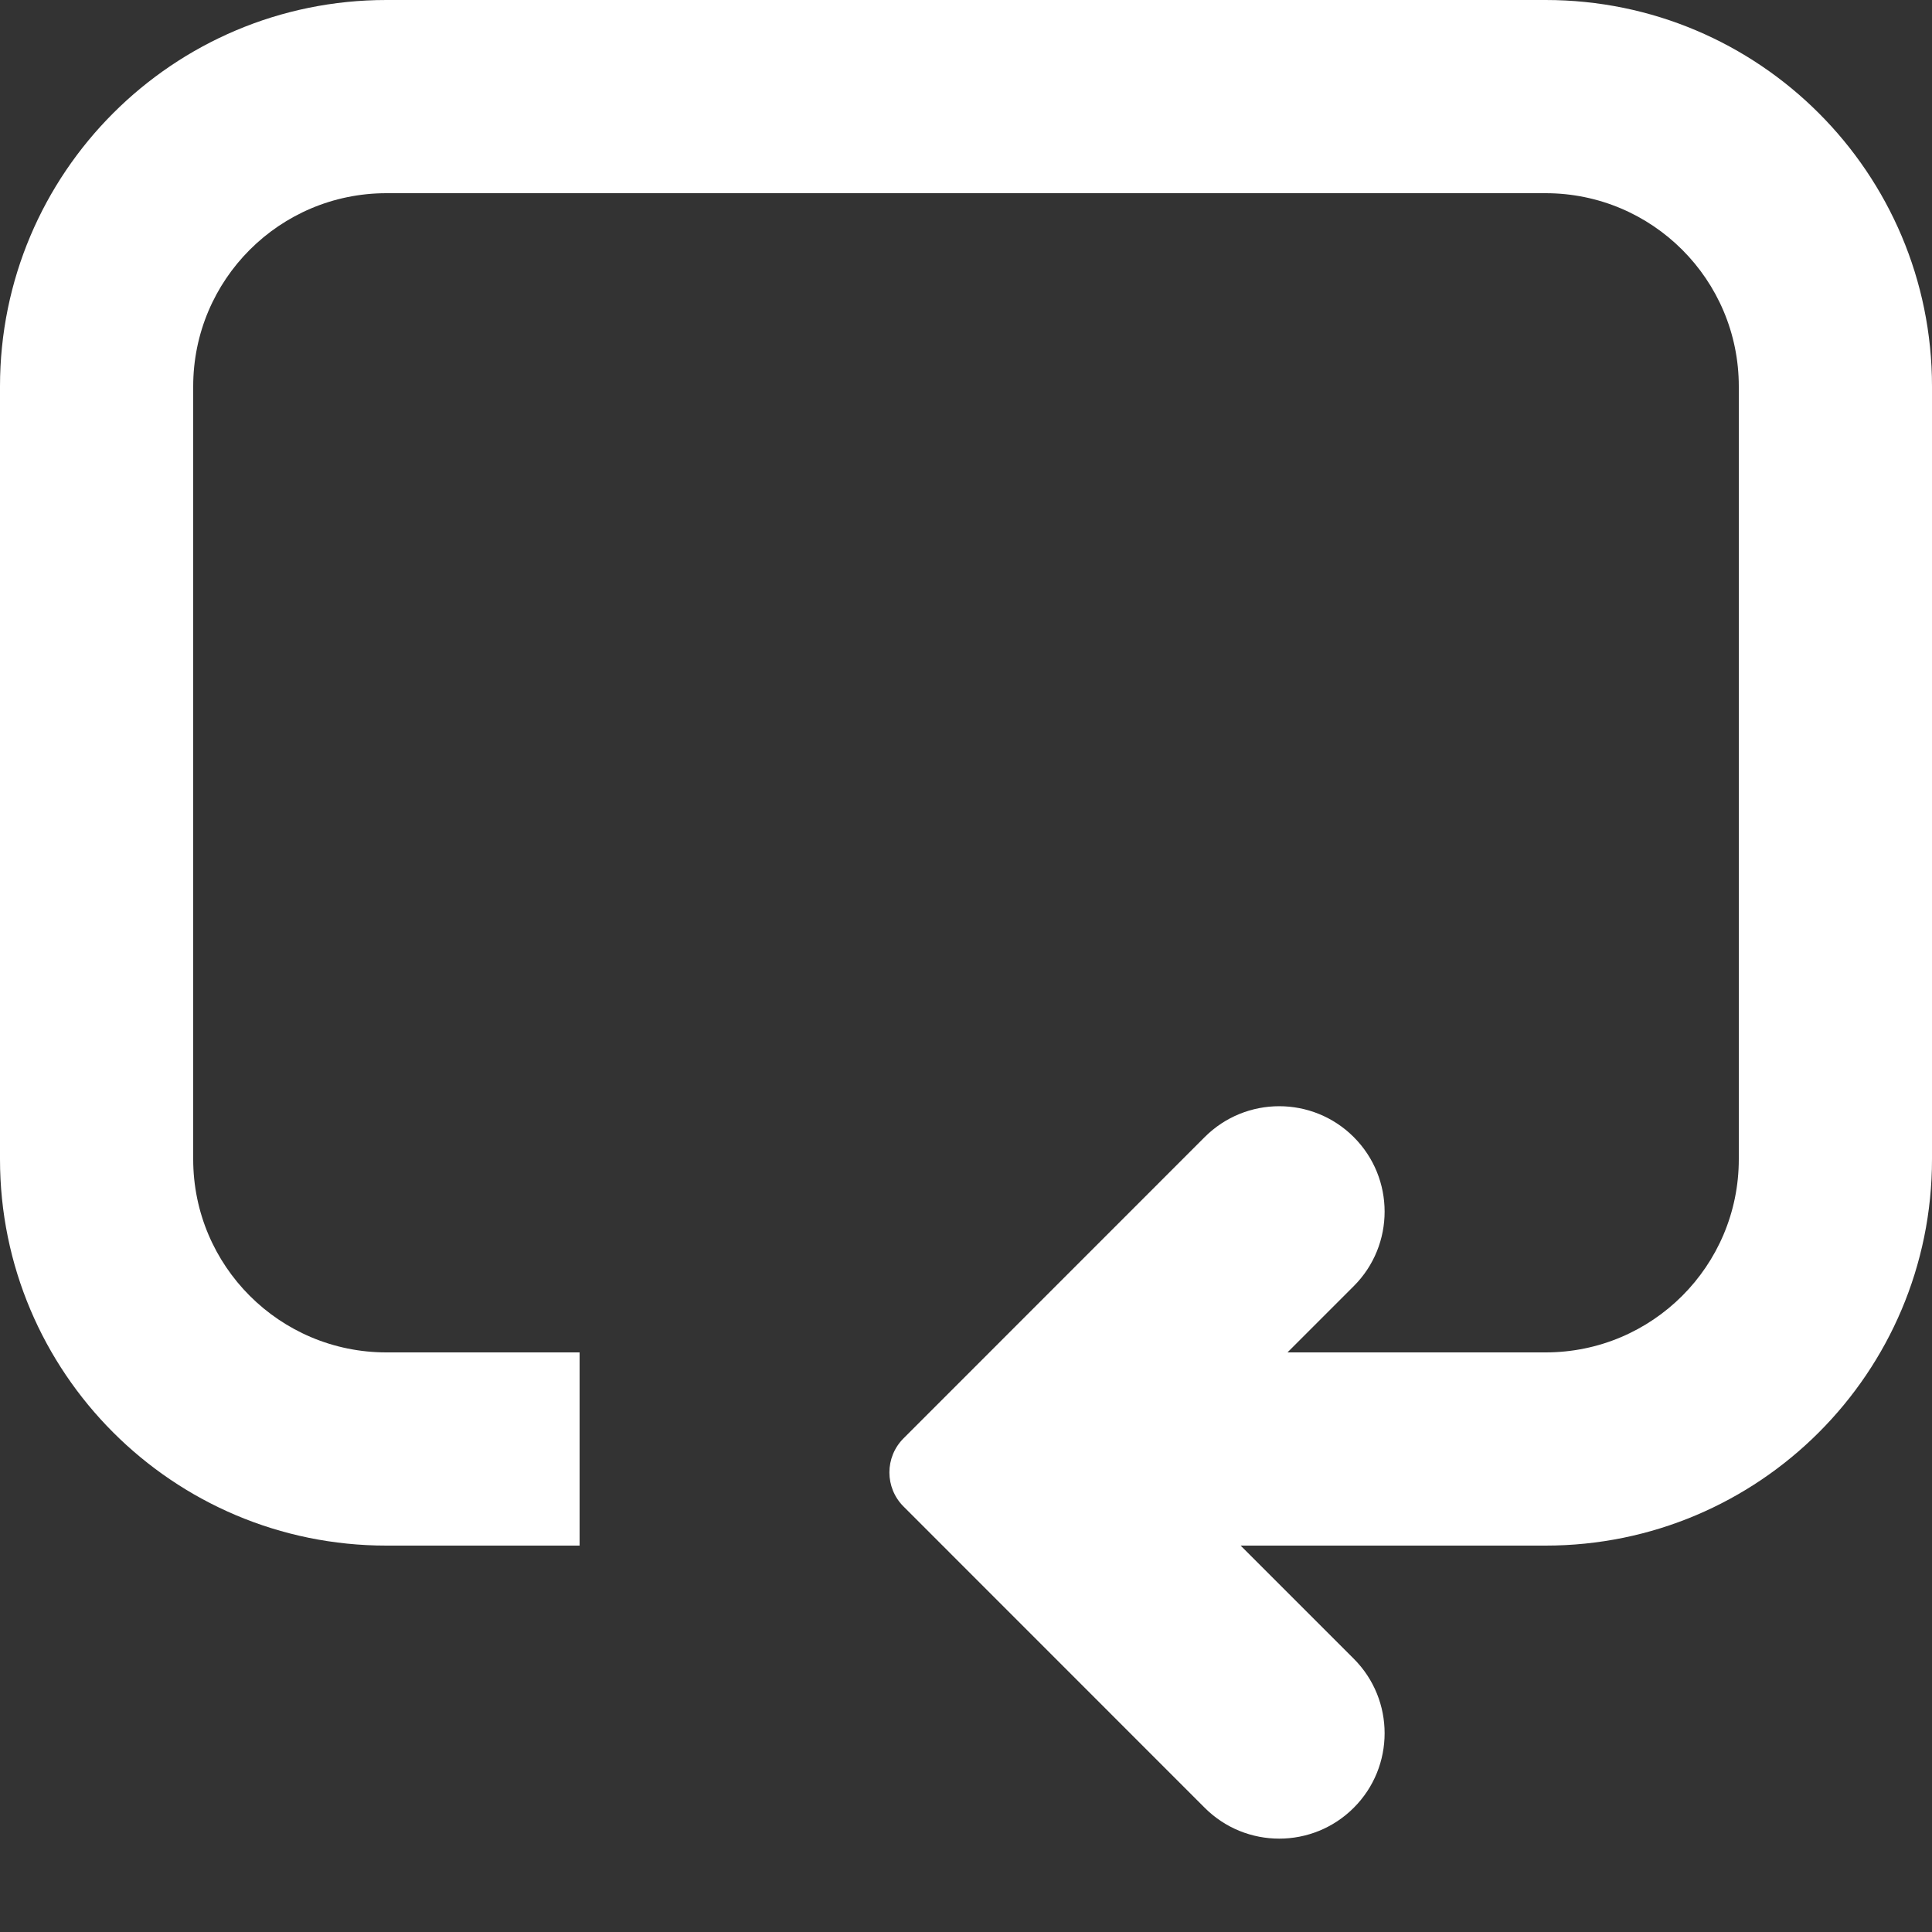<svg width="20" height="20" viewBox="0 0 20 20" fill="none" xmlns="http://www.w3.org/2000/svg">
<rect x="0" y="0" width="20" height="20" fill="#333333" stroke="none"/>
<path fill-rule="evenodd" clip-rule="evenodd" d="M16 2H4C2.895 2 2 2.895 2 4V12C2 13.105 2.895 14 4 14H6V16H4C1.791 16 0 14.209 0 12V4C0 1.791 1.791 0 4 0H16C18.209 0 20 1.791 20 4V12C20 14.209 18.209 16 16 16H12.843L14.014 17.171C14.44 17.597 14.44 18.288 14.014 18.714C13.588 19.14 12.897 19.14 12.471 18.714L9.354 15.596C9.158 15.401 9.158 15.084 9.354 14.889L12.471 11.771C12.897 11.345 13.588 11.345 14.014 11.771C14.44 12.197 14.44 12.888 14.014 13.314L13.328 14H16C17.105 14 18 13.105 18 12V4C18 2.895 17.105 2 16 2Z" fill="white"/>
</svg>
